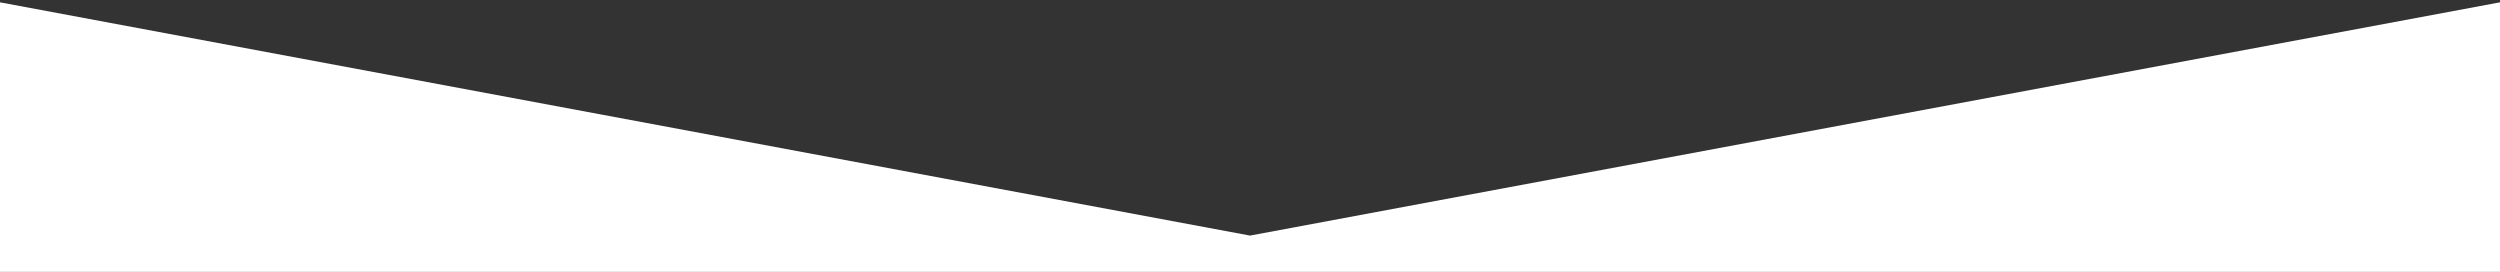 <?xml version="1.0" encoding="UTF-8"?>
<svg width="800px" height="87px" viewBox="0 0 800 87" version="1.1" xmlns="http://www.w3.org/2000/svg" xmlns:xlink="http://www.w3.org/1999/xlink">
    <rect x="0" y="0" width="800" height="87" fill="#333333" stroke="none"/>
    <!-- Generator: Sketch 55.2 (78181) - https://sketchapp.com -->
    <title>Path 4</title>
    <desc>Created with Sketch.</desc>
    <g id="Page-1" stroke="none" stroke-width="1" fill="none" fill-rule="evenodd">
        <polygon id="Path-4" fill="#FFFFFF" points="0 0.746 0 87 800 87 800 0.746 400 75.387"></polygon>
    </g>
</svg>